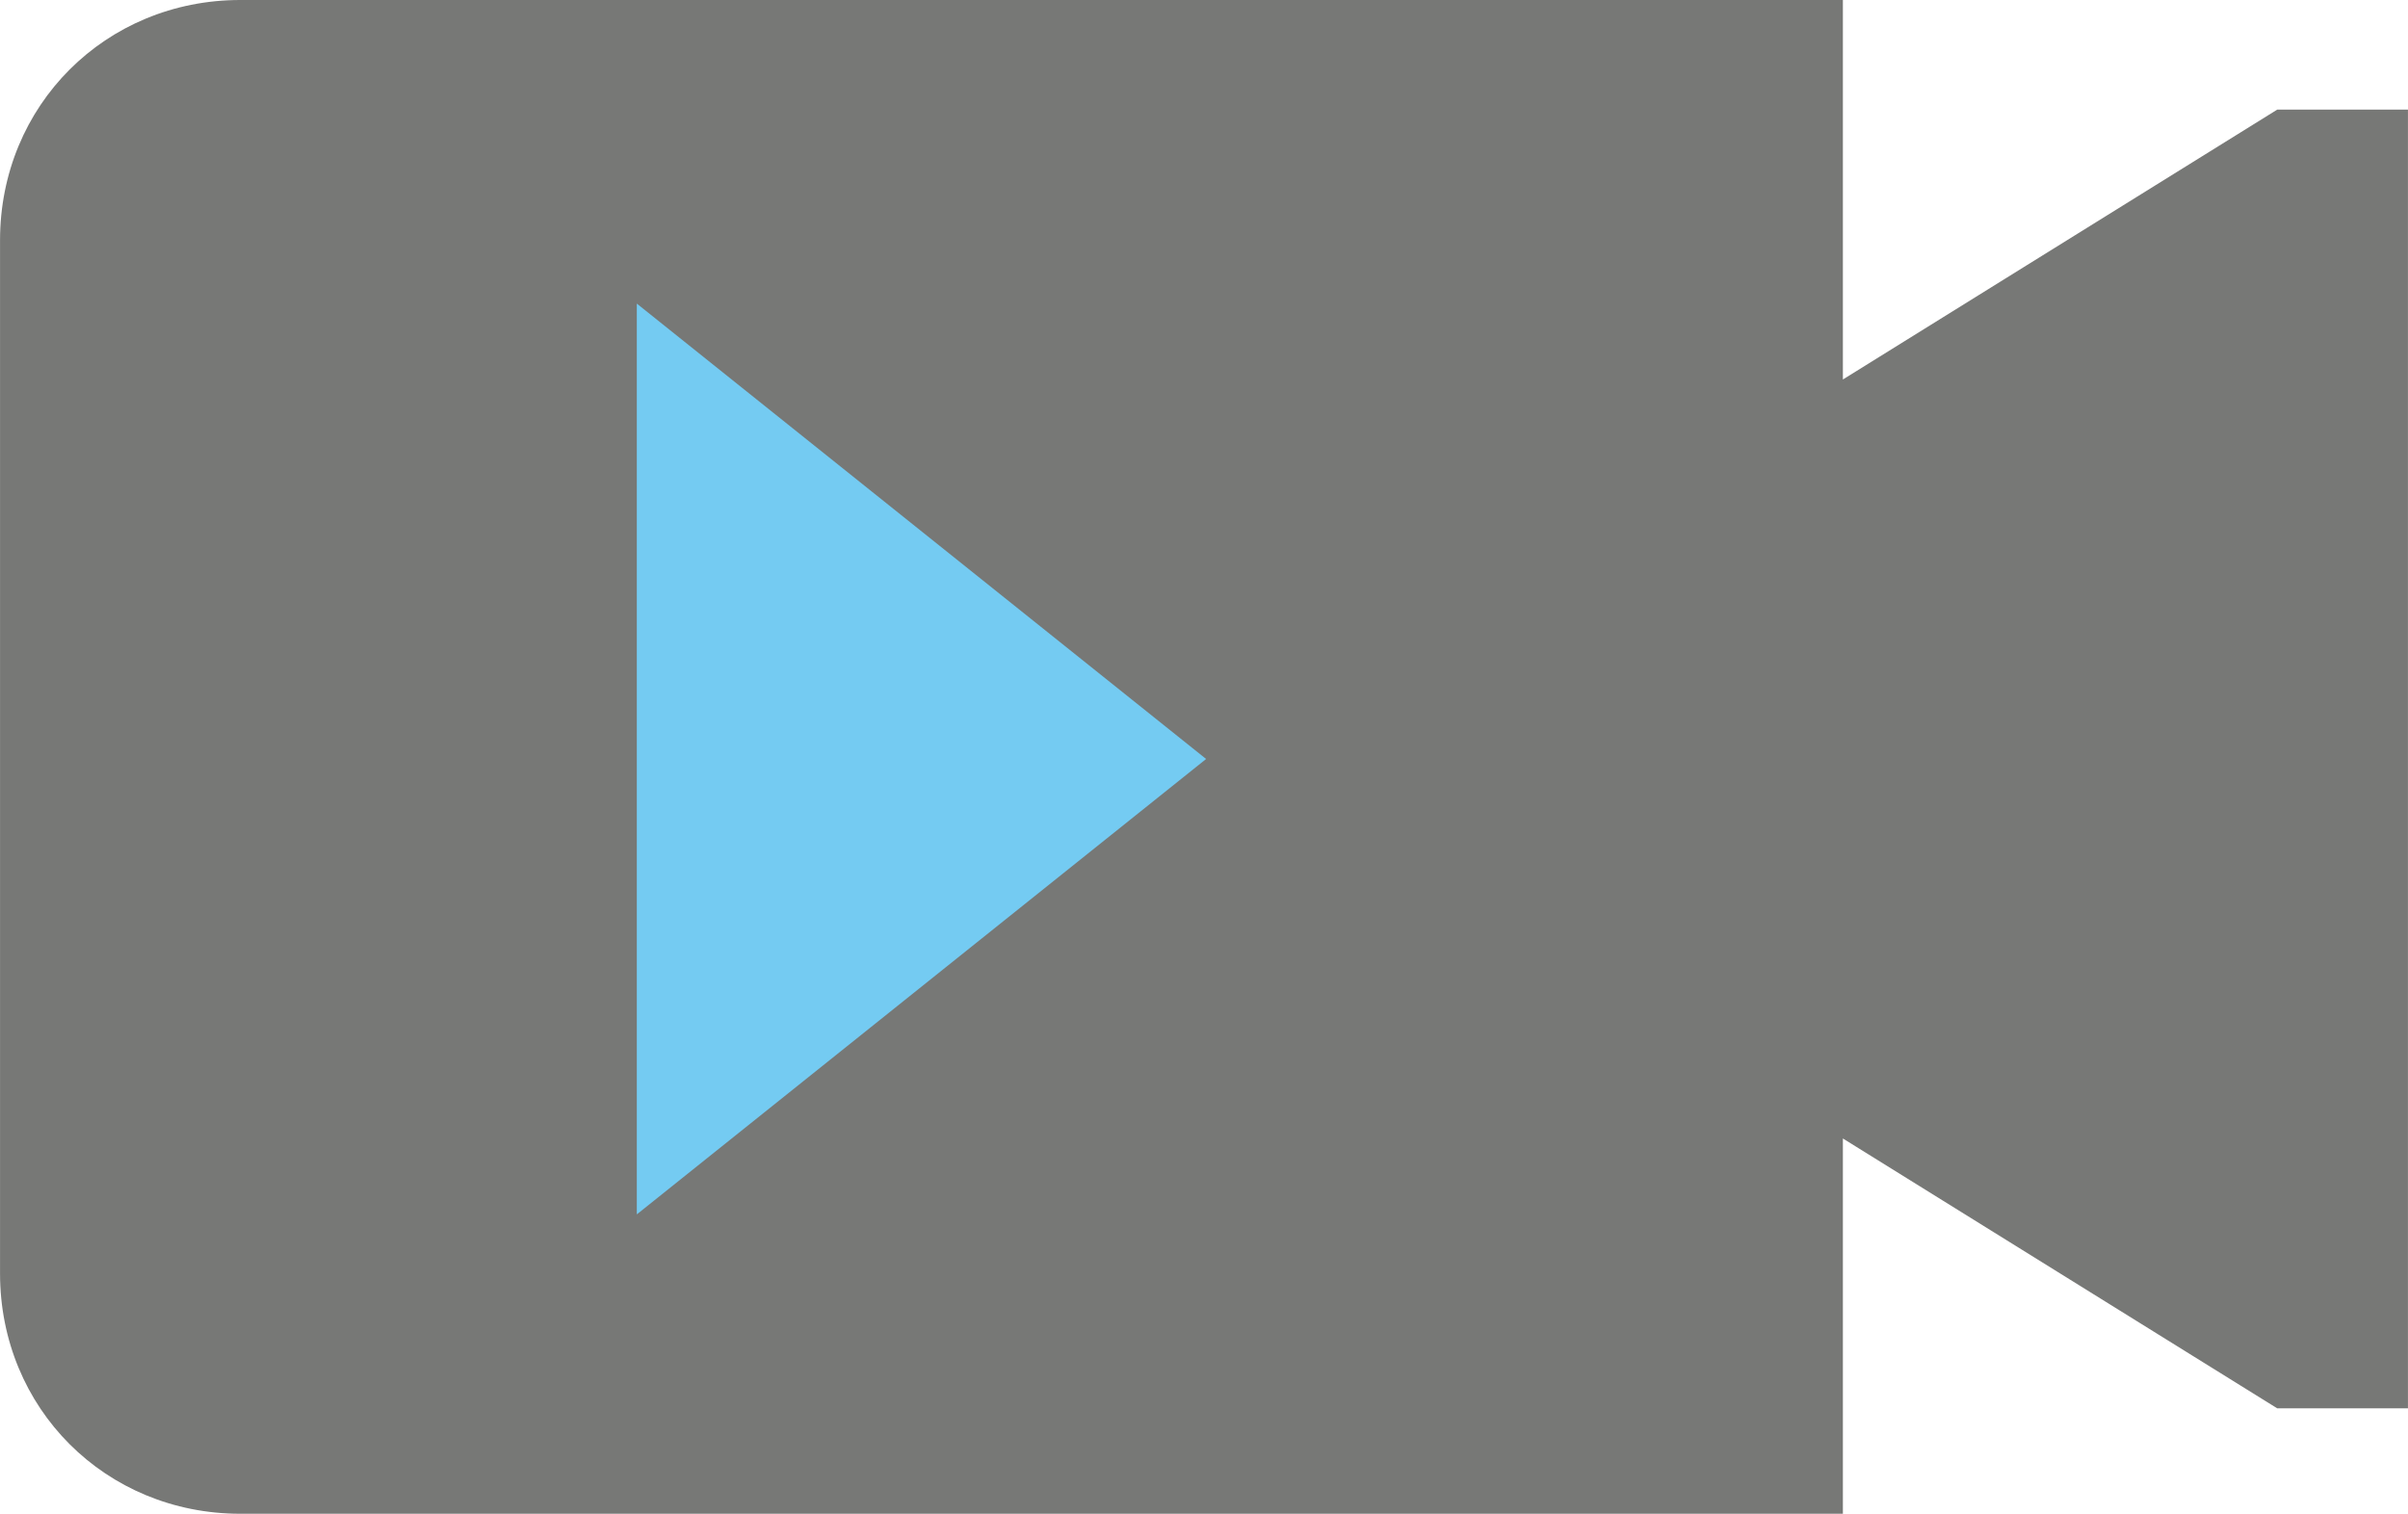 <?xml version="1.0" encoding="UTF-8"?>
<!DOCTYPE svg PUBLIC "-//W3C//DTD SVG 1.1//EN" "http://www.w3.org/Graphics/SVG/1.1/DTD/svg11.dtd">
<!-- Creator: CorelDRAW X7 -->
<svg xmlns="http://www.w3.org/2000/svg" xml:space="preserve" width="0.878in" height="0.552in" version="1.1" style="shape-rendering:geometricPrecision; text-rendering:geometricPrecision; image-rendering:optimizeQuality; fill-rule:evenodd; clip-rule:evenodd"
viewBox="0 0 571 359"
 xmlns:xlink="http://www.w3.org/1999/xlink">
 <defs>
  <style type="text/css">
   <![CDATA[
    .fil1 {fill:#74CBF2}
    .fil0 {fill:#777876}
   ]]>
  </style>
 </defs>
 <g id="Layer_x0020_1">

  <path class="fil0" d="M57 0l380 0 0 90 103 -64 31 0 0 308 -31 0 -103 -64 0 89 -166 0 -27 0 -42 0 -27 0 -118 0c-32,0 -57,-25 -57,-57l0 -245c0,-32 25,-57 57,-57l0 0z"/>
  <polygon class="fil1" points="151,288 286,180 151,72 "/>
 </g>
</svg>
